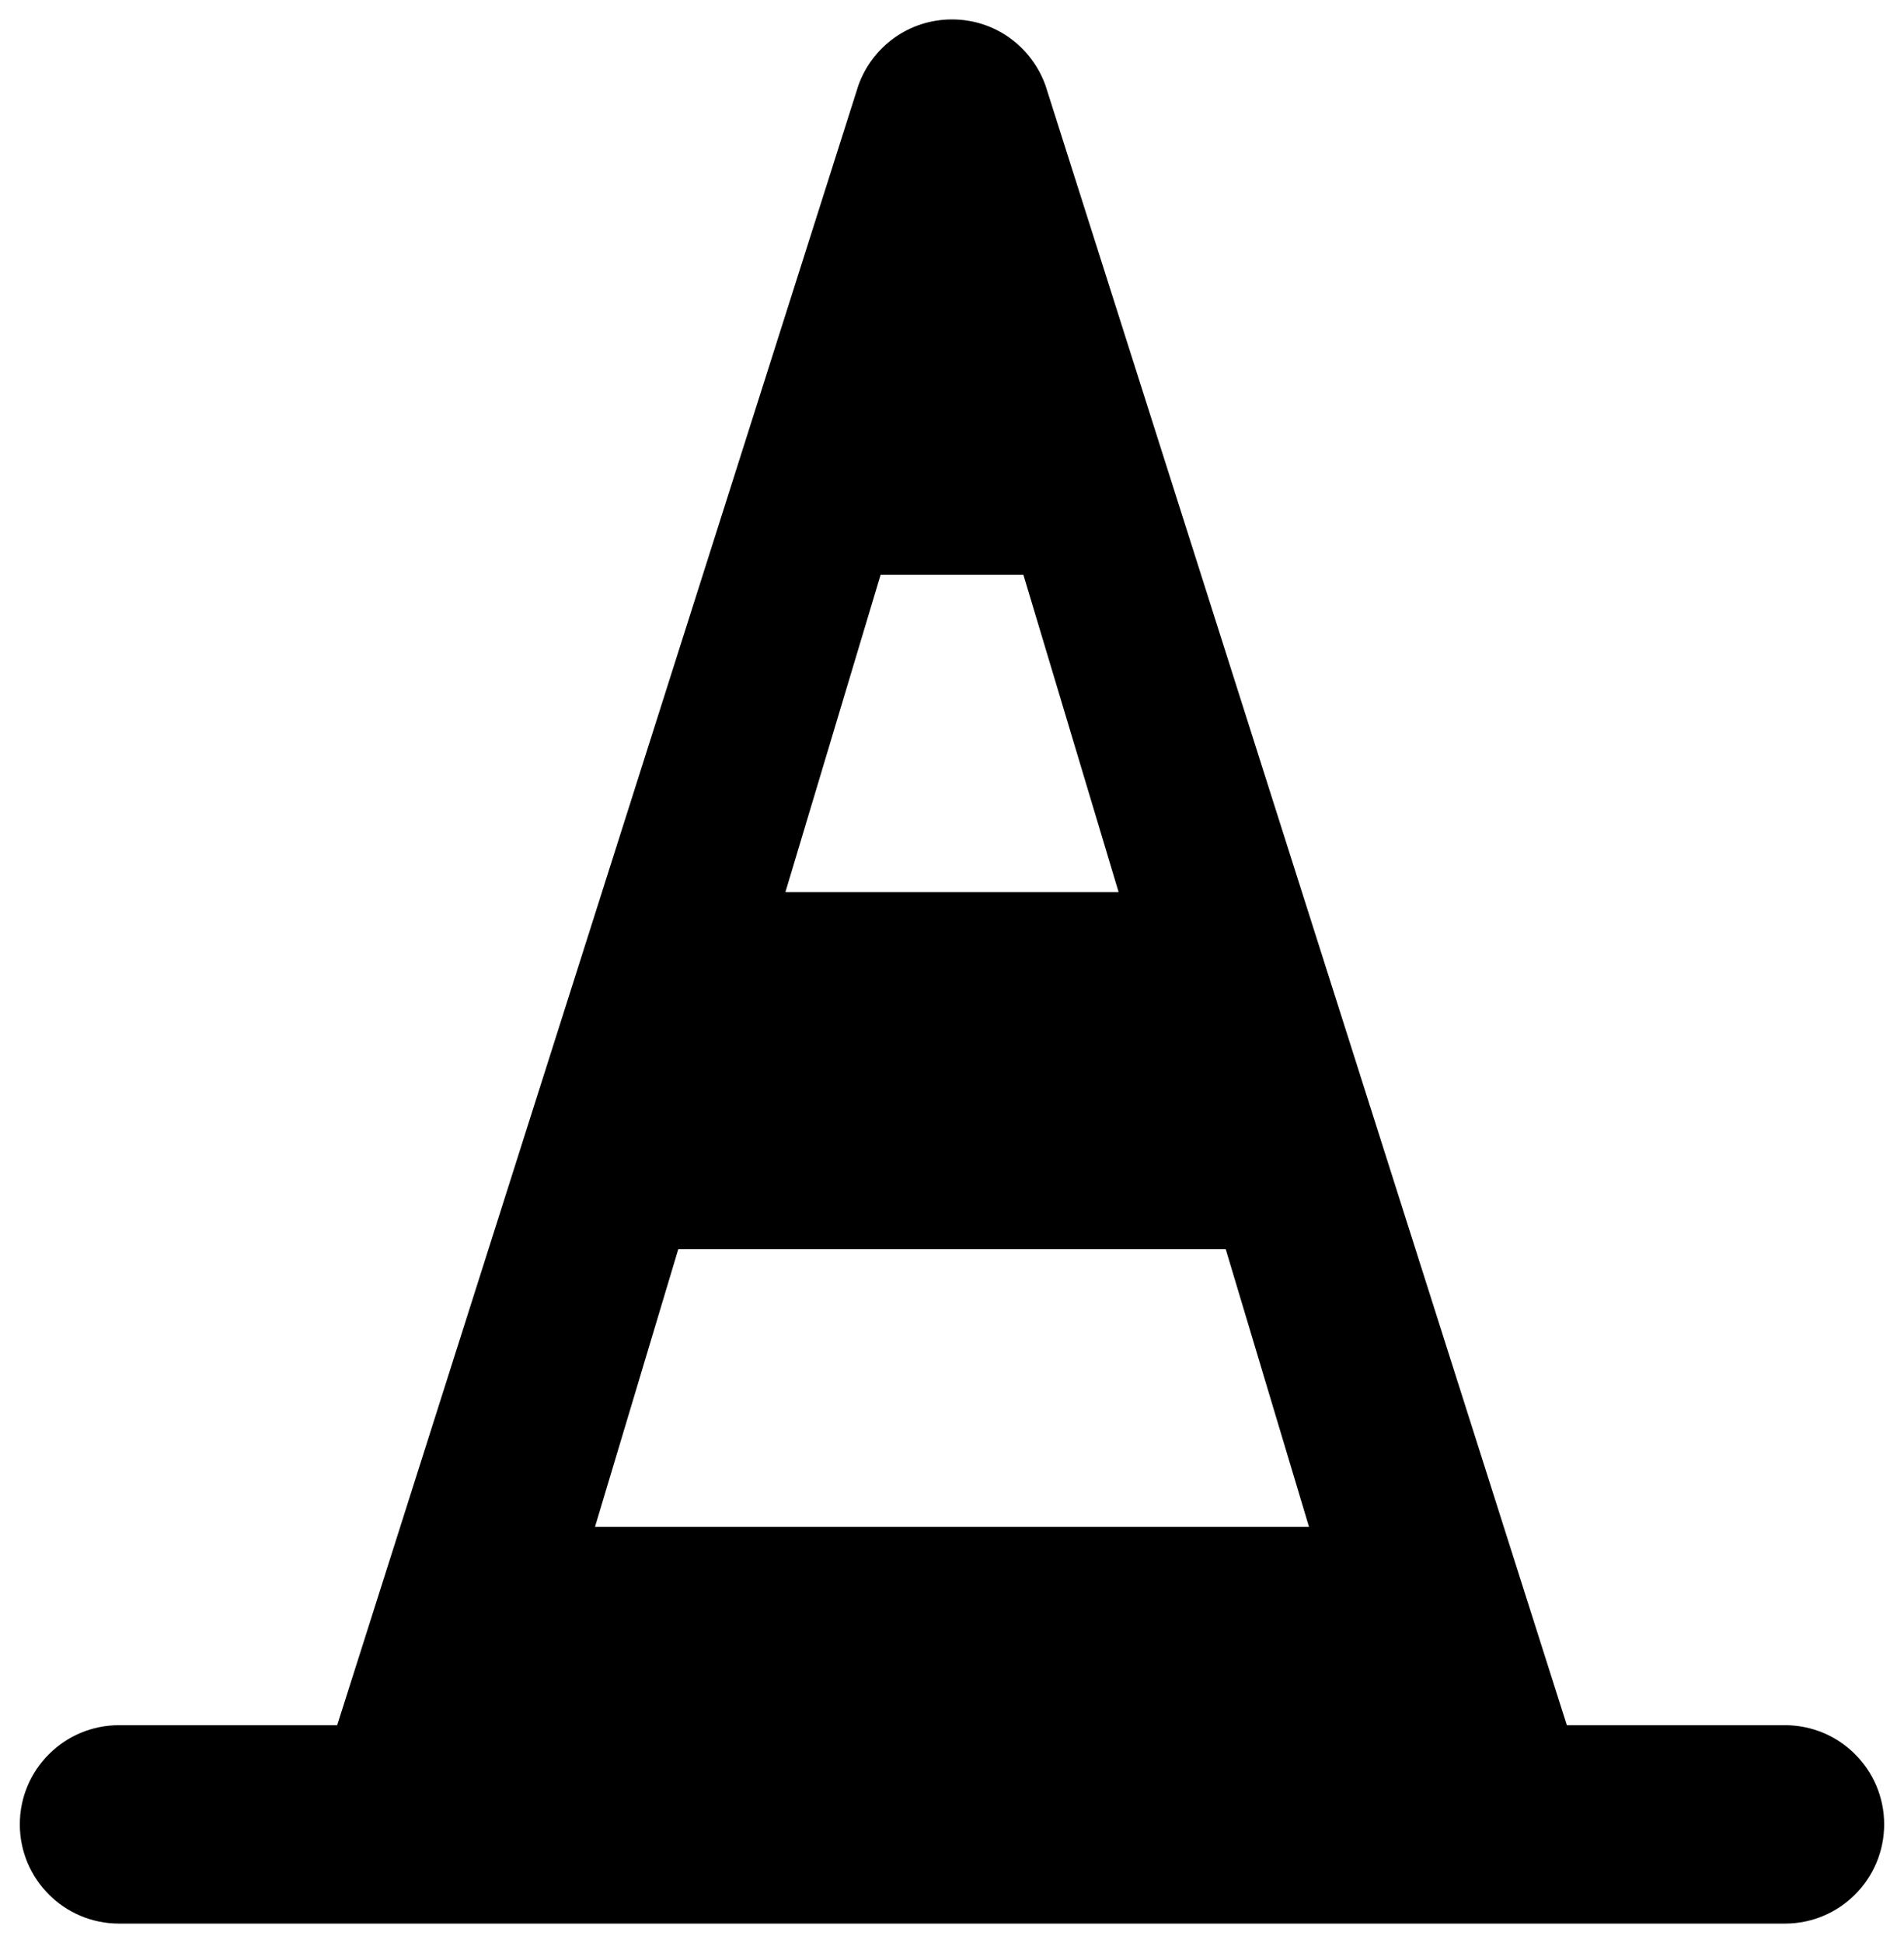 <?xml version="1.0" ?>
<svg xmlns="http://www.w3.org/2000/svg" xmlns:ev="http://www.w3.org/2001/xml-events" xmlns:xlink="http://www.w3.org/1999/xlink" baseProfile="full" enable-background="new 0 0 100 100" height="600px" version="1.1" viewBox="0 0 100 100" width="588px" x="0px" xml:space="preserve" y="0px">
	<defs/>
	<path clip-rule="evenodd" d="M 1.041,94.788 C 1.041,97.664 3.374,100.0 6.249,100.0 L 93.75,100.0 C 96.624,100.0 98.958,97.664 98.958,94.788 C 98.958,91.915 96.624,89.581 93.75,89.581 L 82.292,89.581 L 54.914,3.479 C 54.187,1.436 52.271,0.0 50.0,0.0 C 47.729,0.0 45.813,1.436 45.085,3.456 L 17.709,89.581 L 6.25,89.581 C 3.375,89.581 1.041,91.915 1.041,94.788 M 31.25,79.165 L 35.624,64.582 L 64.376,64.582 L 68.75,79.165 L 31.25,79.165 M 41.25,45.832 L 46.25,29.166 L 53.75,29.166 L 58.751,45.832 L 41.25,45.832" fill-rule="evenodd"/>
</svg>
